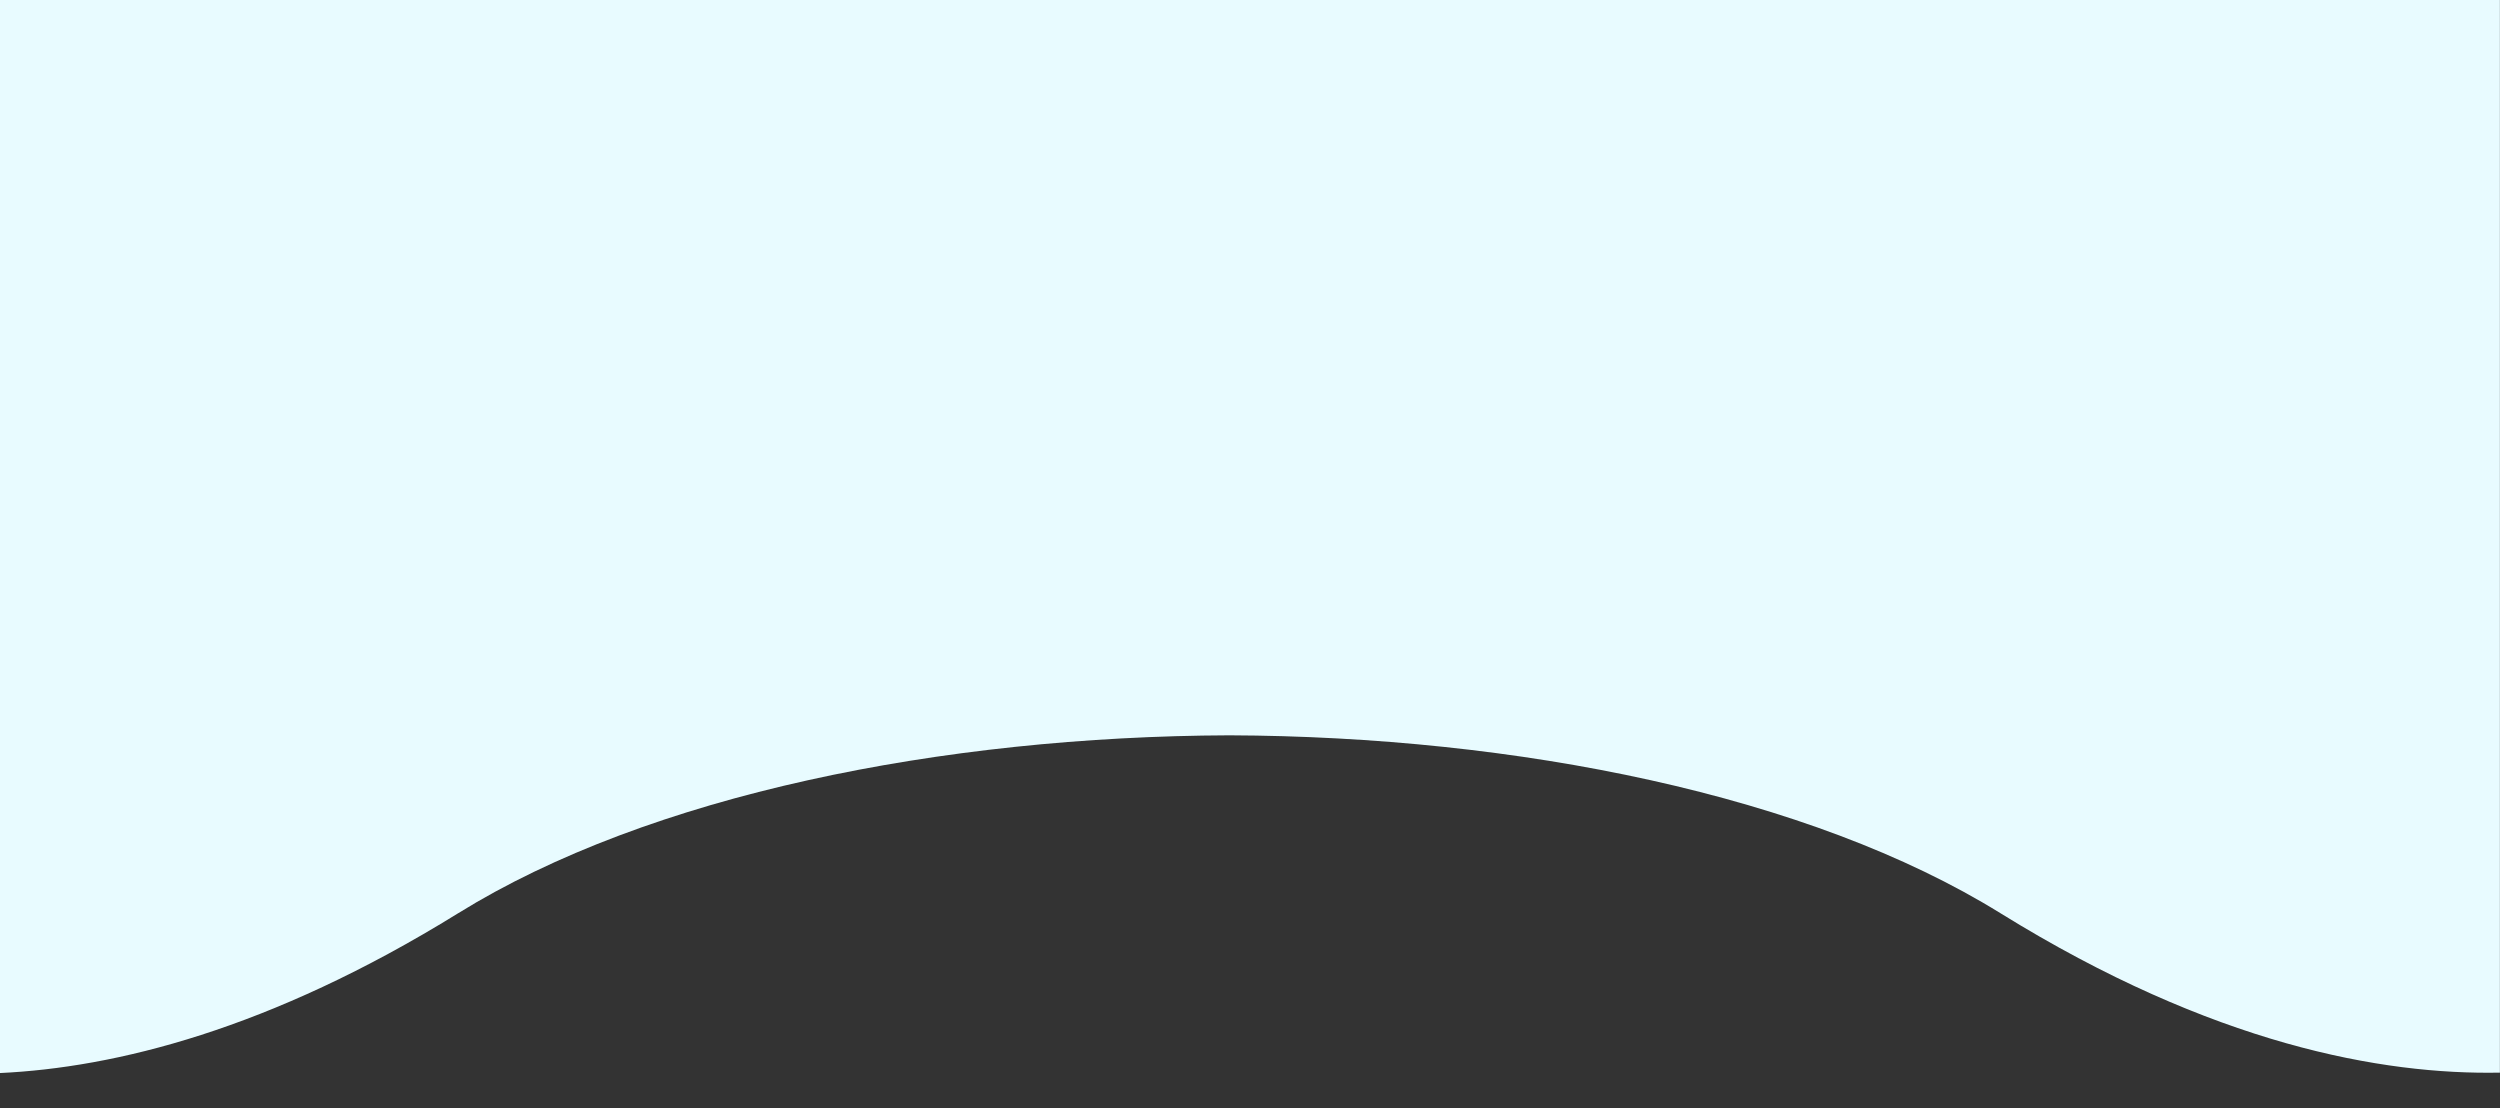 <?xml version="1.0" encoding="utf-8"?>
<!-- Generator: Adobe Illustrator 25.4.8, SVG Export Plug-In . SVG Version: 6.00 Build 0)  -->
<svg version="1.1" id="Layer_1" xmlns="http://www.w3.org/2000/svg" xmlns:xlink="http://www.w3.org/1999/xlink" x="0px" y="0px"
	 viewBox="0 0 2455.4 1088.7" style="enable-background:new 0 0 2455.4 1088.7;" xml:space="preserve">
<rect x="0" y="0" width="2455.4" height="1088.7" fill="#333333" stroke="none"/>
<style type="text/css">
	.st0{fill:#E8FBFF;}
</style>
<path class="st0" d="M2455.4,0h-773.8H733.3H0v1053.9c112.3-5.3,264.4-42.1,449.9-156.9C638,780.5,925.4,723.3,1207.4,722.2
	c282,1.1,569.5,58.3,757.5,174.8c208.8,129.3,375.3,158.7,490.4,156.5V0z"/>
</svg>
